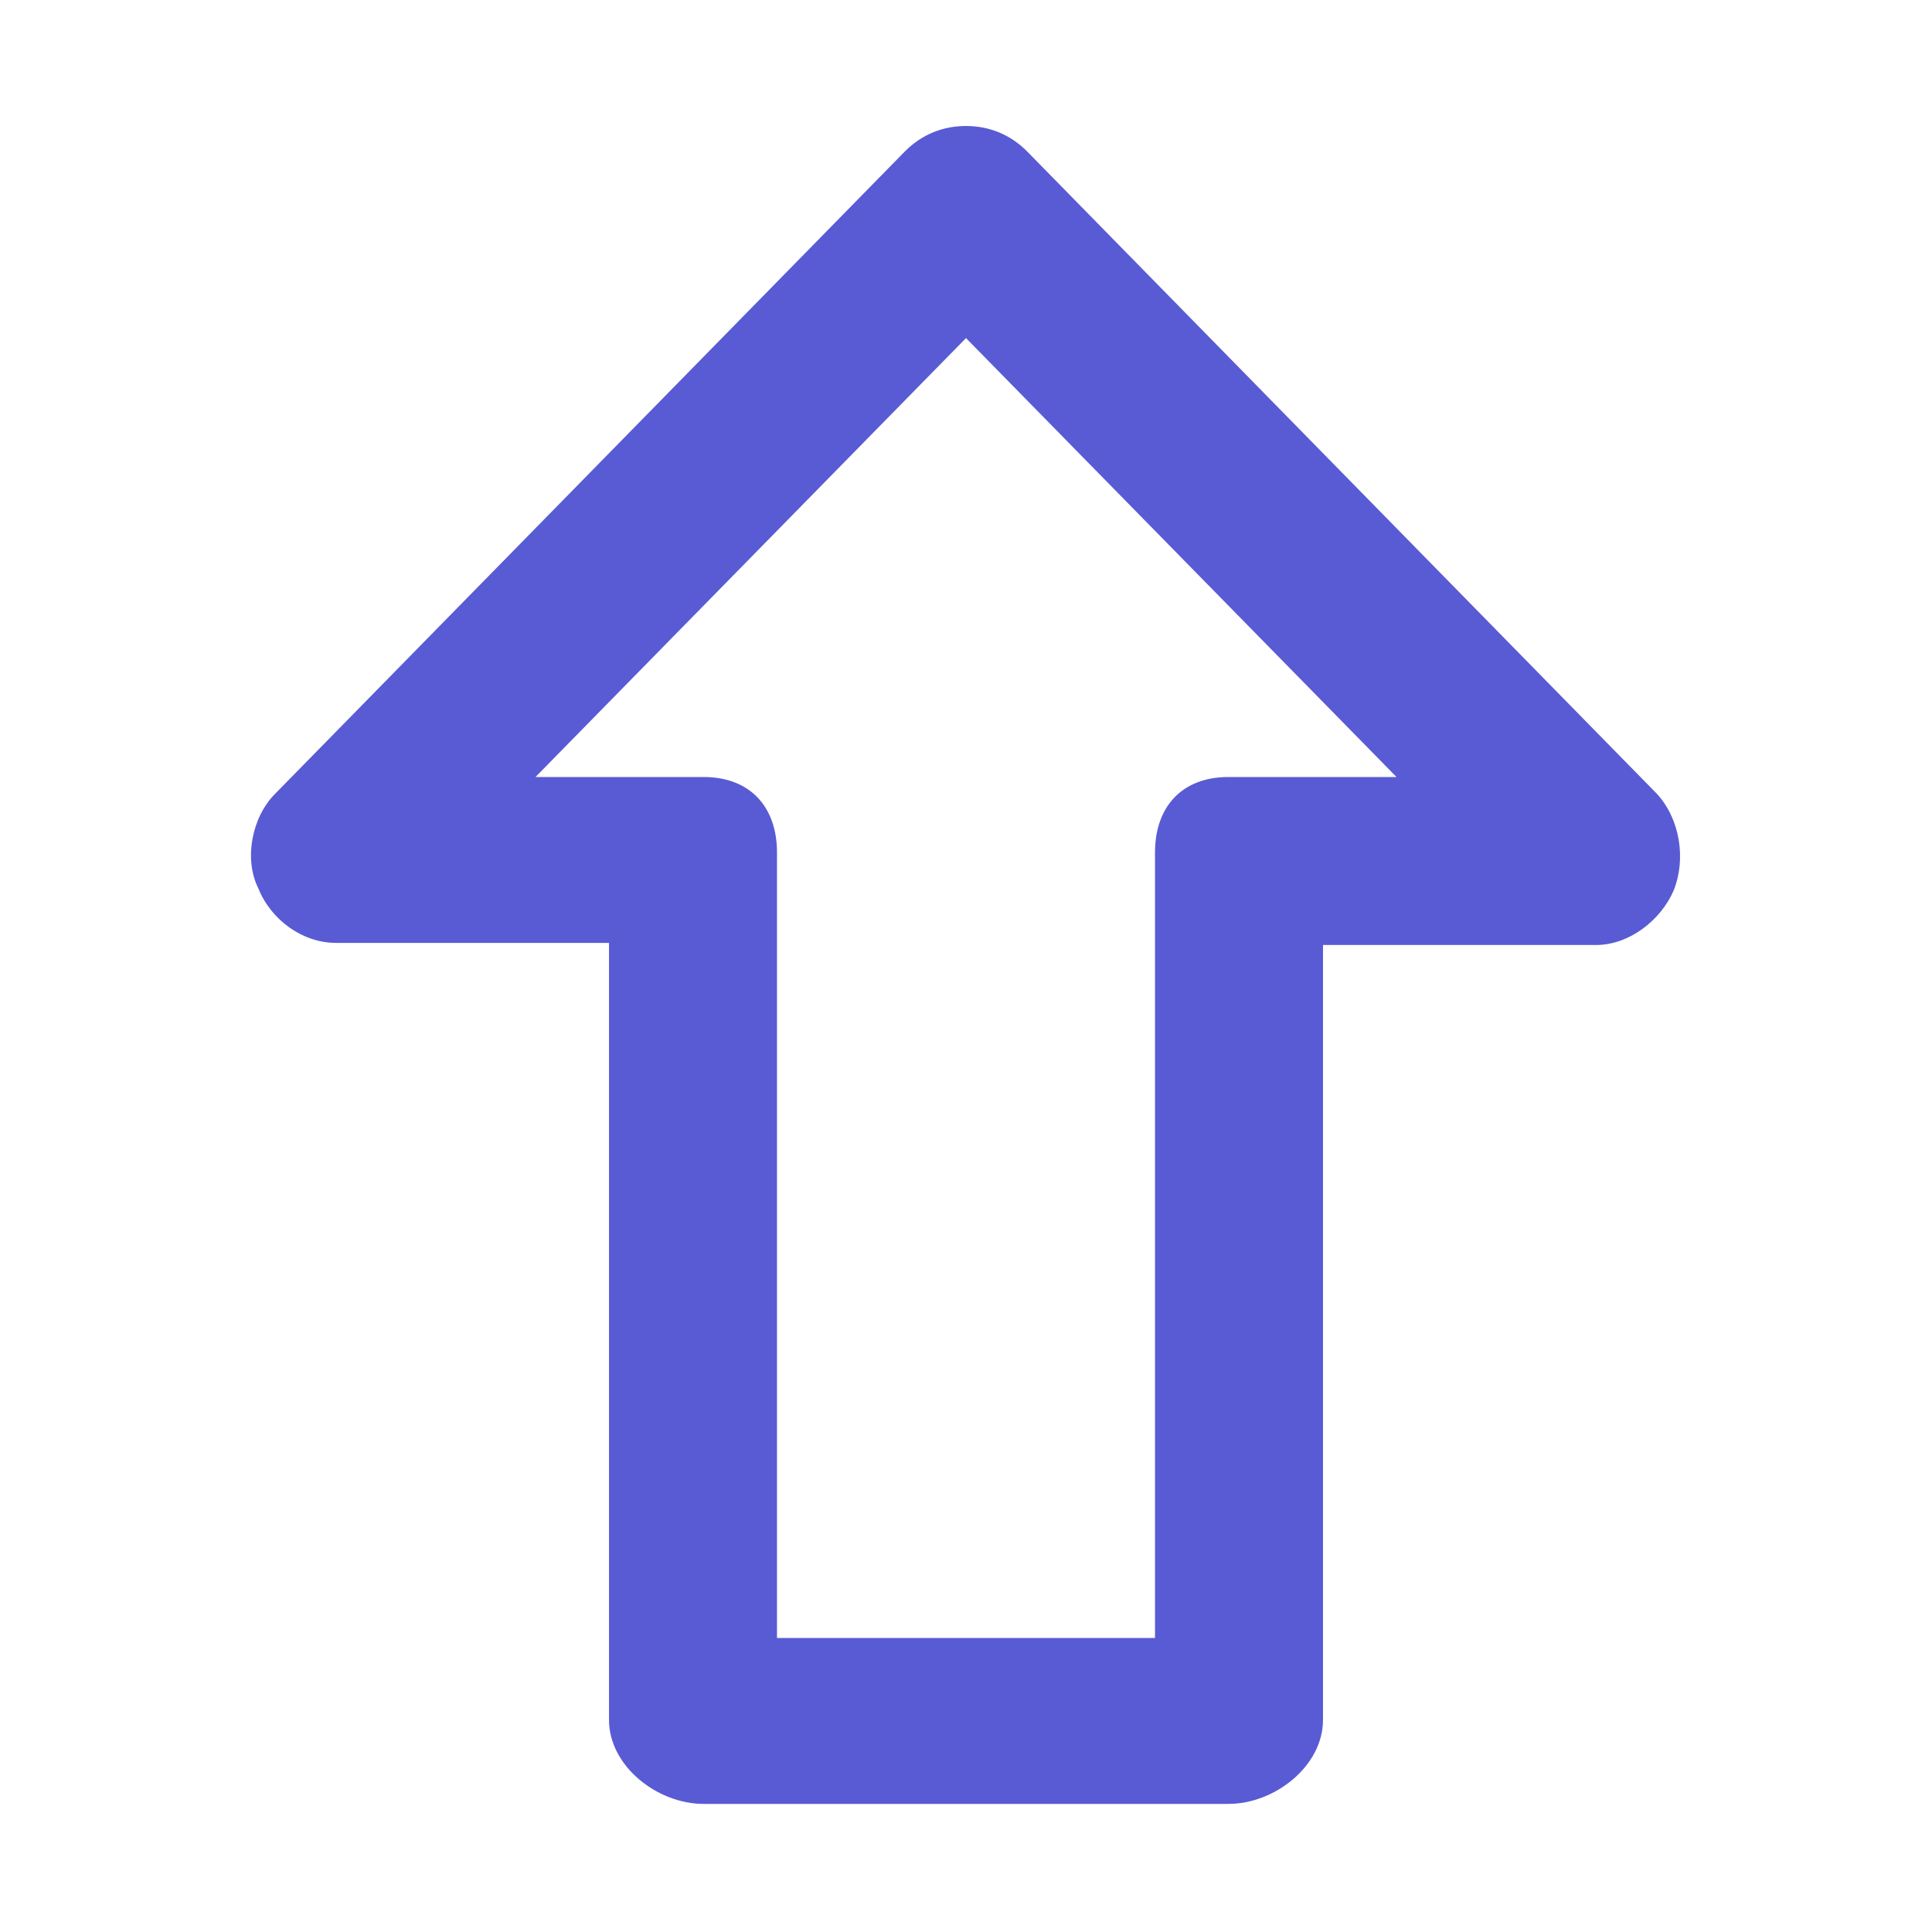 <svg xmlns="http://www.w3.org/2000/svg" viewBox="0 0 92 92"><path d="M78.9 37.8l-30-30.6C48.1 6.4 47.1 6 46 6s-2.1.4-2.9 1.2l-30 30.6c-1.1 1.1-1.5 3.1-.8 4.5.6 1.5 2.1 2.6 3.7 2.6h13v37c0 2.2 2.3 4 4.5 4h25c2.2 0 4.5-1.8 4.5-4V45h13c1.6 0 3.1-1.2 3.7-2.6.6-1.5.3-3.4-.8-4.6zM58.5 37c-2.2 0-3.5 1.4-3.5 3.6V78H37V40.6c0-2.2-1.3-3.6-3.5-3.6h-8L46 16.1 66.5 37h-8z" fill="#595bd4" class="color000000 svgShape"></path></svg>
